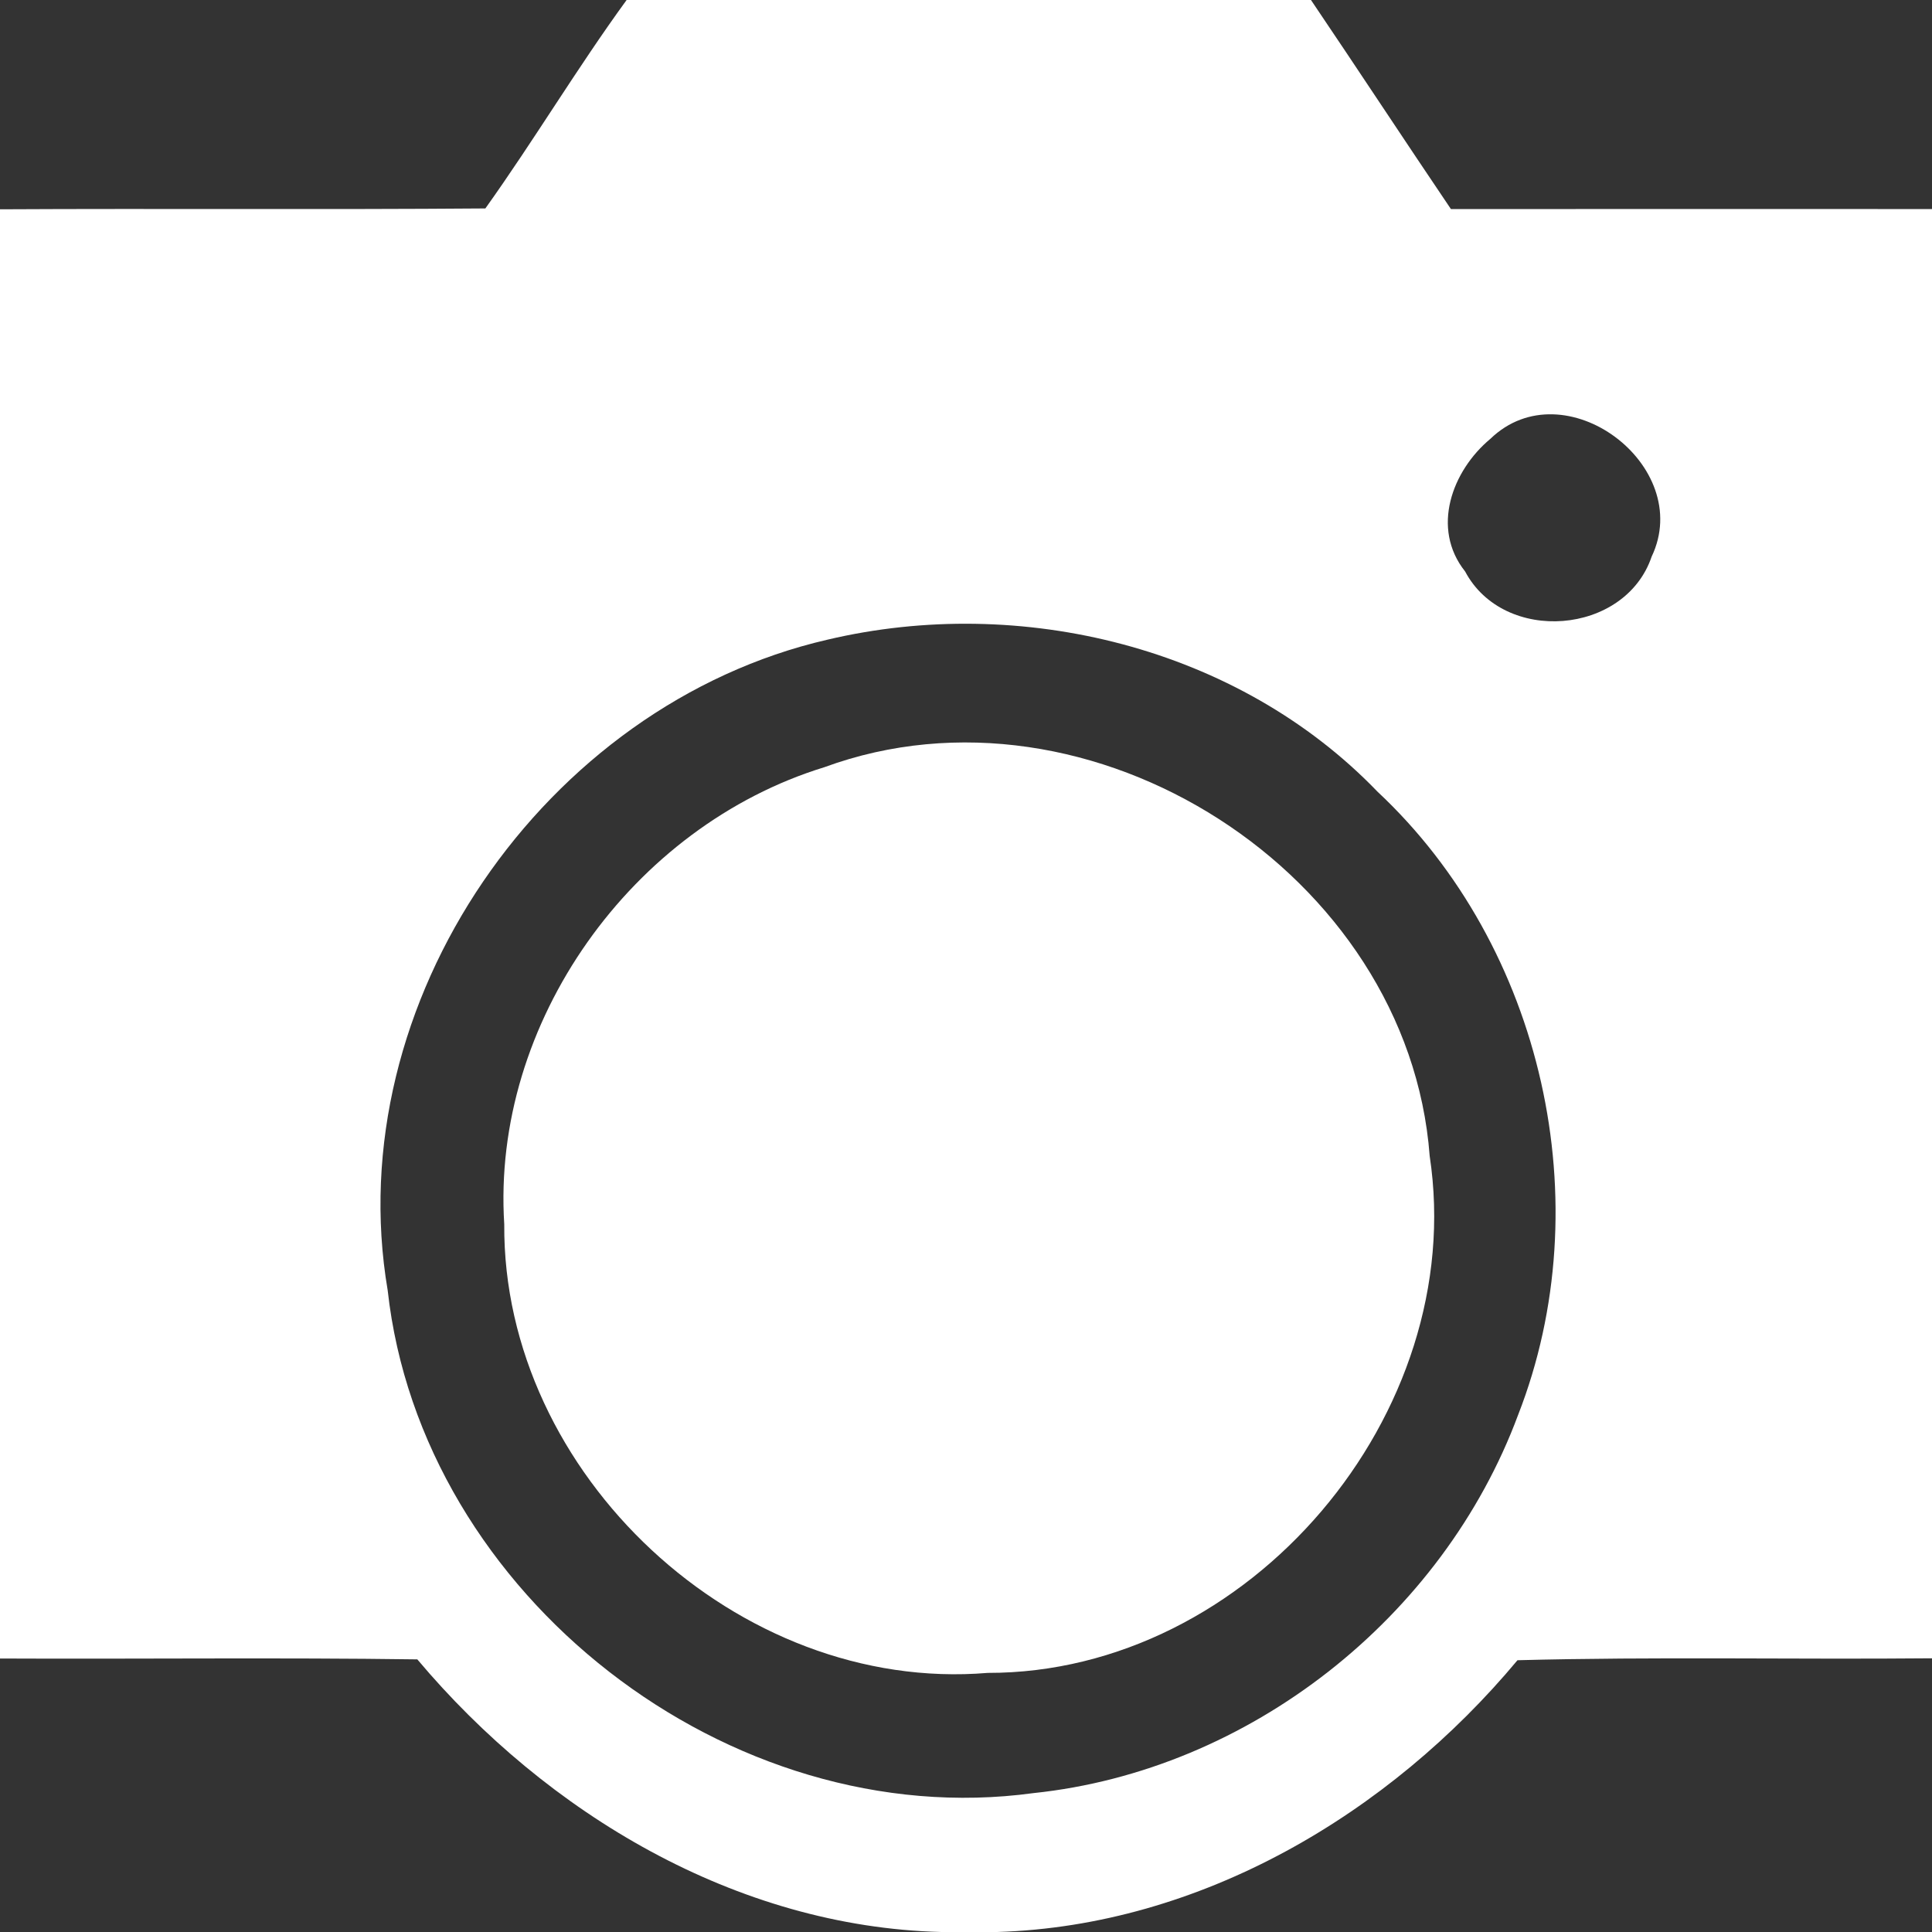 <?xml version="1.0" encoding="UTF-8" ?>
<!DOCTYPE svg PUBLIC "-//W3C//DTD SVG 1.1//EN" "http://www.w3.org/Graphics/SVG/1.1/DTD/svg11.dtd">
<svg width="90pt" height="90pt" viewBox="0 0 90 90" version="1.1" xmlns="http://www.w3.org/2000/svg">
<rect x="0" y="0" width="90" height="90" fill="#333333" stroke="none"/>
<g id="#ffffffff">
<path fill="#ffffff" opacity="1.00" d=" M 29.19 0.00 L 61.07 0.00 C 63.26 3.24 65.40 6.50 67.59 9.74 C 75.06 9.74 82.53 9.73 90.00 9.74 L 90.00 77.25 C 83.56 77.31 77.12 77.17 70.69 77.34 C 64.71 84.51 55.93 89.71 46.45 90.00 L 43.85 90.00 C 34.30 89.76 25.48 84.48 19.44 77.30 C 12.96 77.21 6.48 77.29 0.00 77.26 L 0.00 9.75 C 7.54 9.71 15.07 9.77 22.61 9.71 C 24.88 6.53 26.89 3.16 29.19 0.00 M 69.43 20.44 C 67.64 21.93 66.65 24.61 68.25 26.62 C 70.06 30.03 75.70 29.59 76.94 25.93 C 78.96 21.69 72.87 17.12 69.43 20.44 M 38.54 29.80 C 25.37 32.84 15.78 46.70 18.06 60.11 C 19.63 74.33 33.97 85.46 48.14 83.53 C 58.19 82.48 67.21 75.36 70.72 65.91 C 74.57 56.06 71.90 44.11 64.17 36.88 C 57.68 30.14 47.55 27.67 38.54 29.80 Z" />
<path fill="#ffffff" opacity="1.00" d=" M 38.40 35.74 C 50.80 31.19 65.61 40.69 66.60 53.85 C 68.42 65.86 58.19 77.95 46.01 77.93 C 34.37 78.90 23.41 68.66 23.49 57.03 C 22.89 47.63 29.45 38.49 38.40 35.74 Z" />
</g>
</svg>
